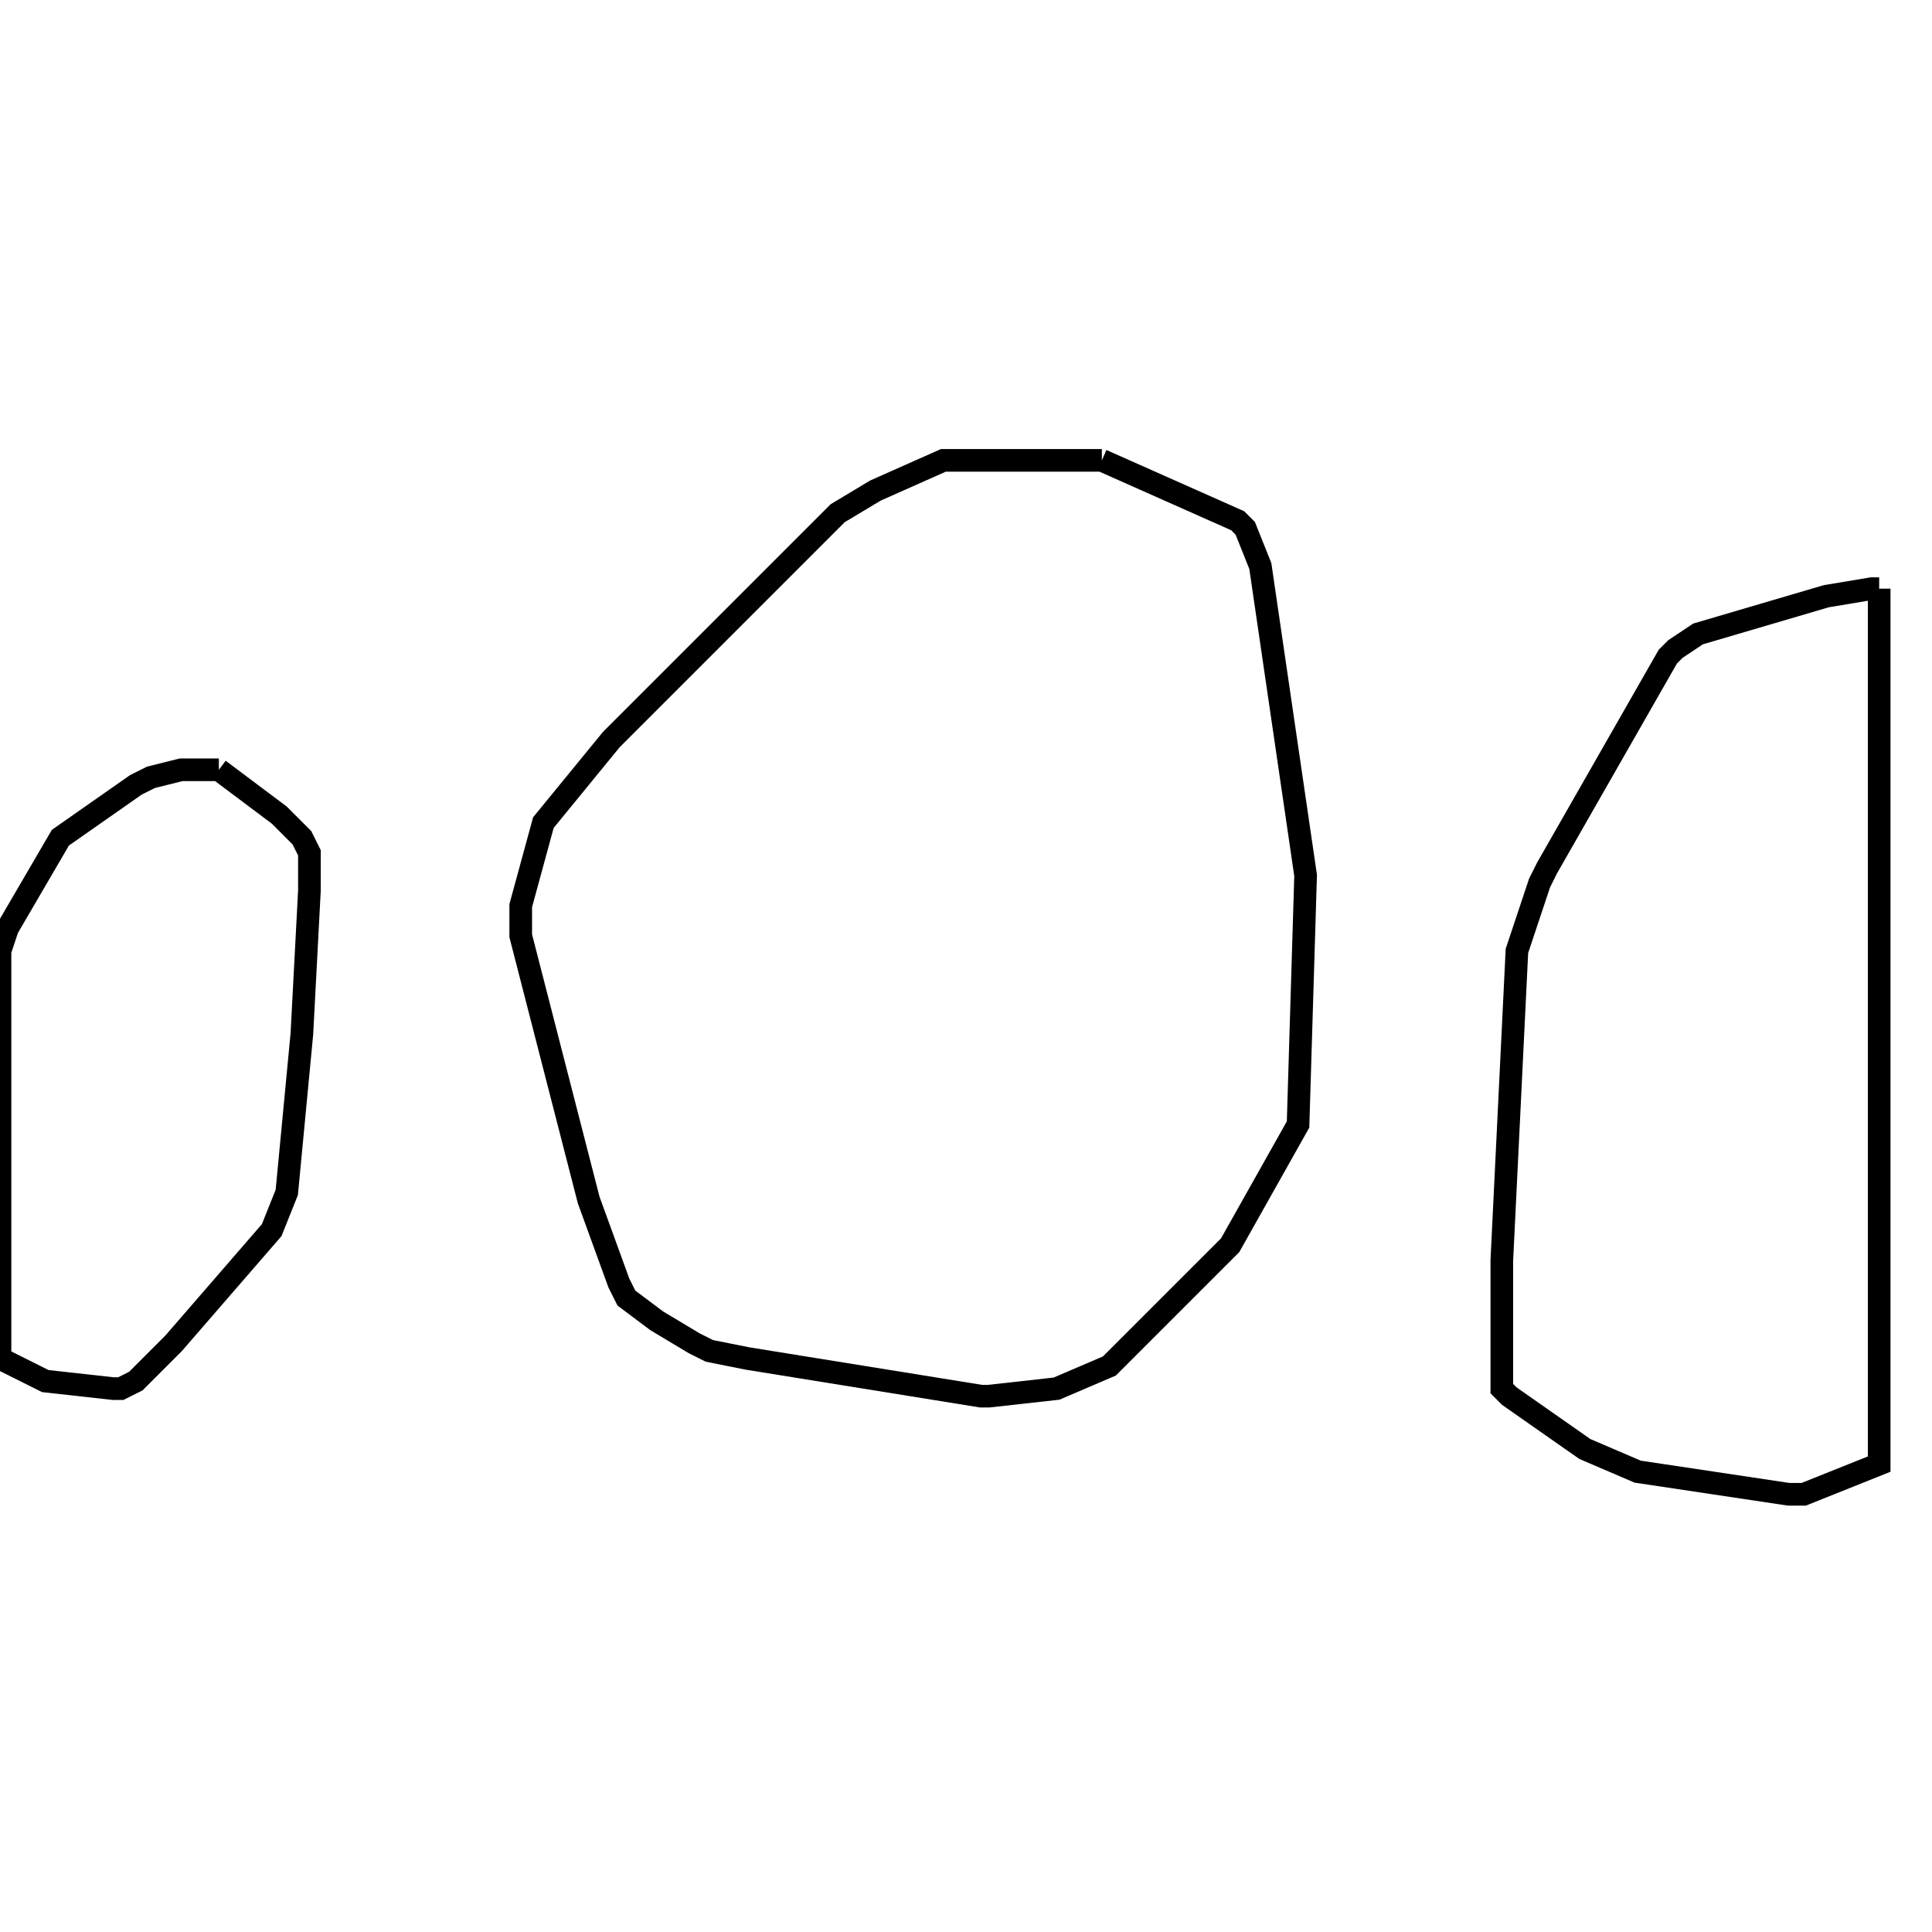 <svg width="256" height="256" xmlns="http://www.w3.org/2000/svg" fill-opacity="0" stroke="black" stroke-width="3" ><path d="M146 61 164 69 165 70 167 75 173 116 172 149 163 165 147 181 140 184 131 185 130 185 99 180 94 179 92 178 87 175 83 172 82 170 78 159 69 124 69 120 72 109 81 98 111 68 116 65 125 61 146 61 "/><path d="M249 78 249 194 239 198 237 198 217 195 210 192 200 185 199 184 199 167 201 126 204 117 205 115 221 87 222 86 225 84 242 79 248 78 249 78 "/><path d="M29 102 37 108 40 111 41 113 41 118 40 137 38 158 36 163 23 178 18 183 16 184 15 184 6 183 0 180 0 126 1 123 8 111 18 104 20 103 24 102 29 102 "/></svg>